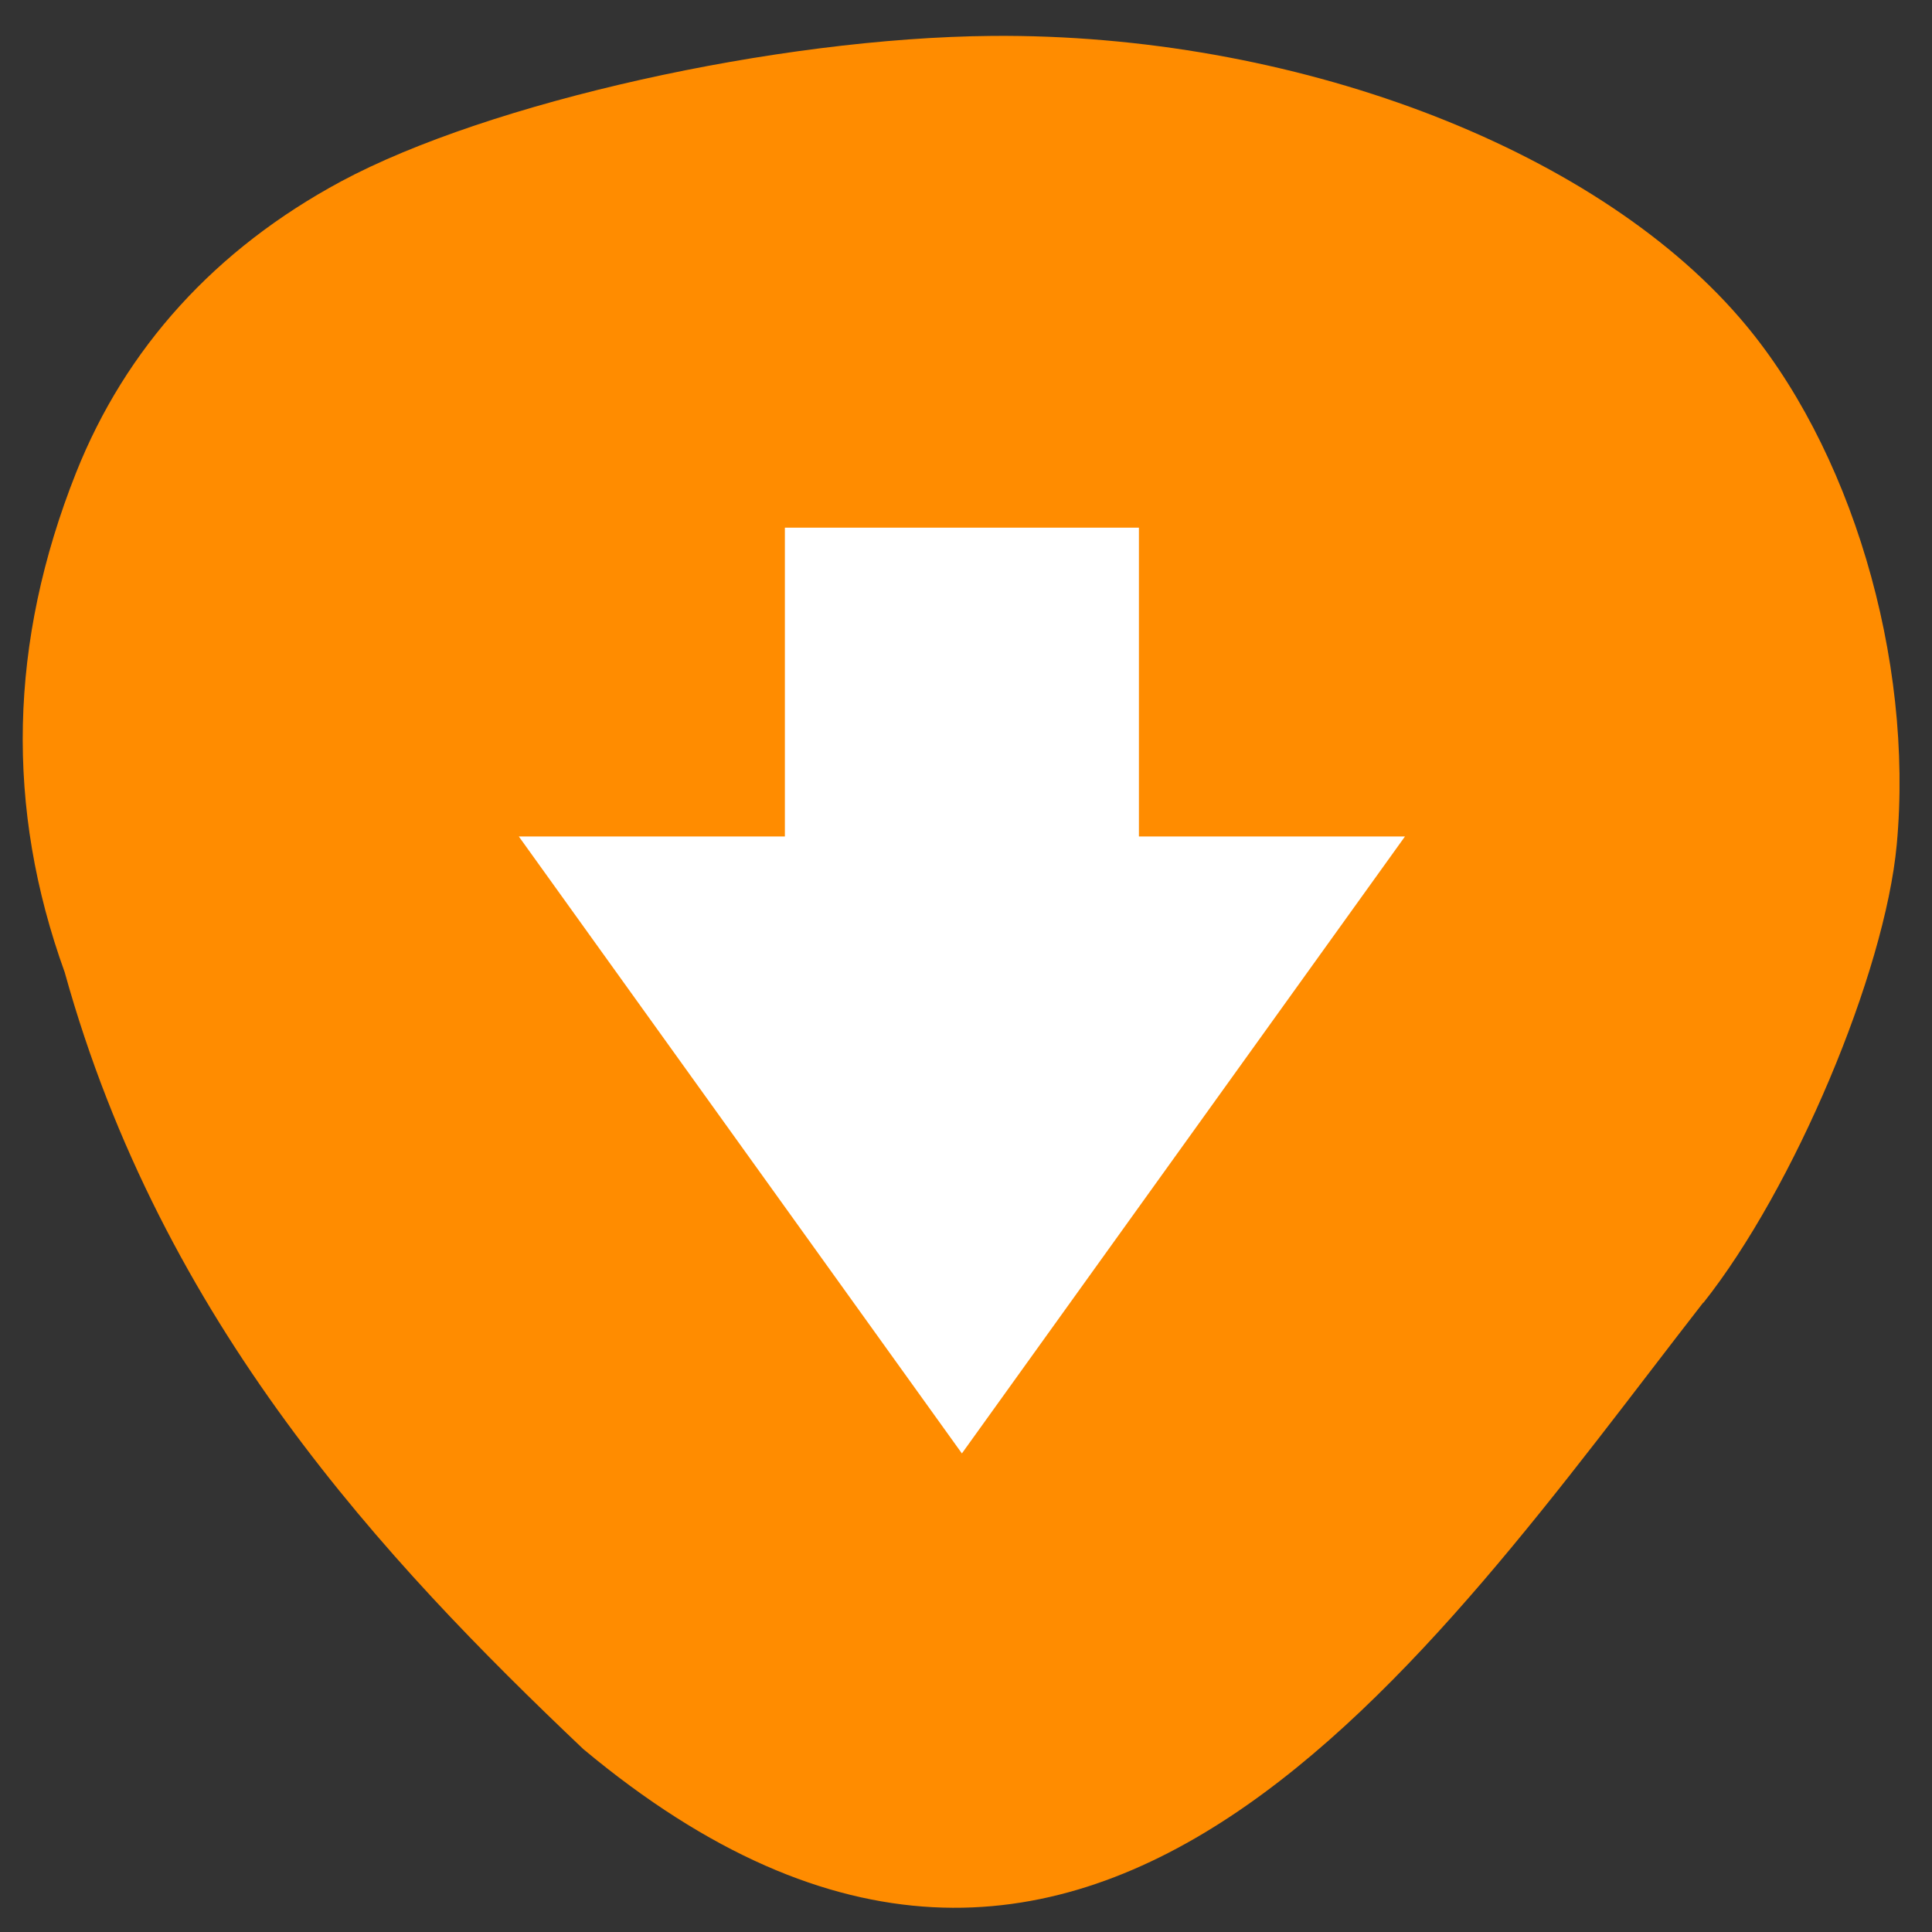 <svg xmlns="http://www.w3.org/2000/svg" viewBox="0 0 24 24"><rect x="0" y="0" width="24" height="24" fill="#333333" stroke="none"/><path d="m 21.16 16.184 c 1.125 -1.418 2.254 -4.094 2.402 -5.691 c 0.215 -2.313 -0.574 -4.957 -1.953 -6.547 c -1.84 -2.129 -5.563 -3.531 -9.285 -3.5 c -2.676 0.023 -6.258 0.824 -8.09 1.809 c -1.559 0.84 -2.672 2.066 -3.289 3.617 c -0.836 2.105 -0.879 4.164 -0.141 6.207 c 1.211 4.359 3.969 7.301 6.441 9.648 c 6.281 5.242 10.484 -1.137 13.914 -5.547" fill="#ff8c00"/><path d="m 9.75 6.555 v 3.836 h -3.305 l 5.504 7.664 l 5.504 -7.664 h -3.305 v -3.836 h -4.402" fill="#fff"/></svg>